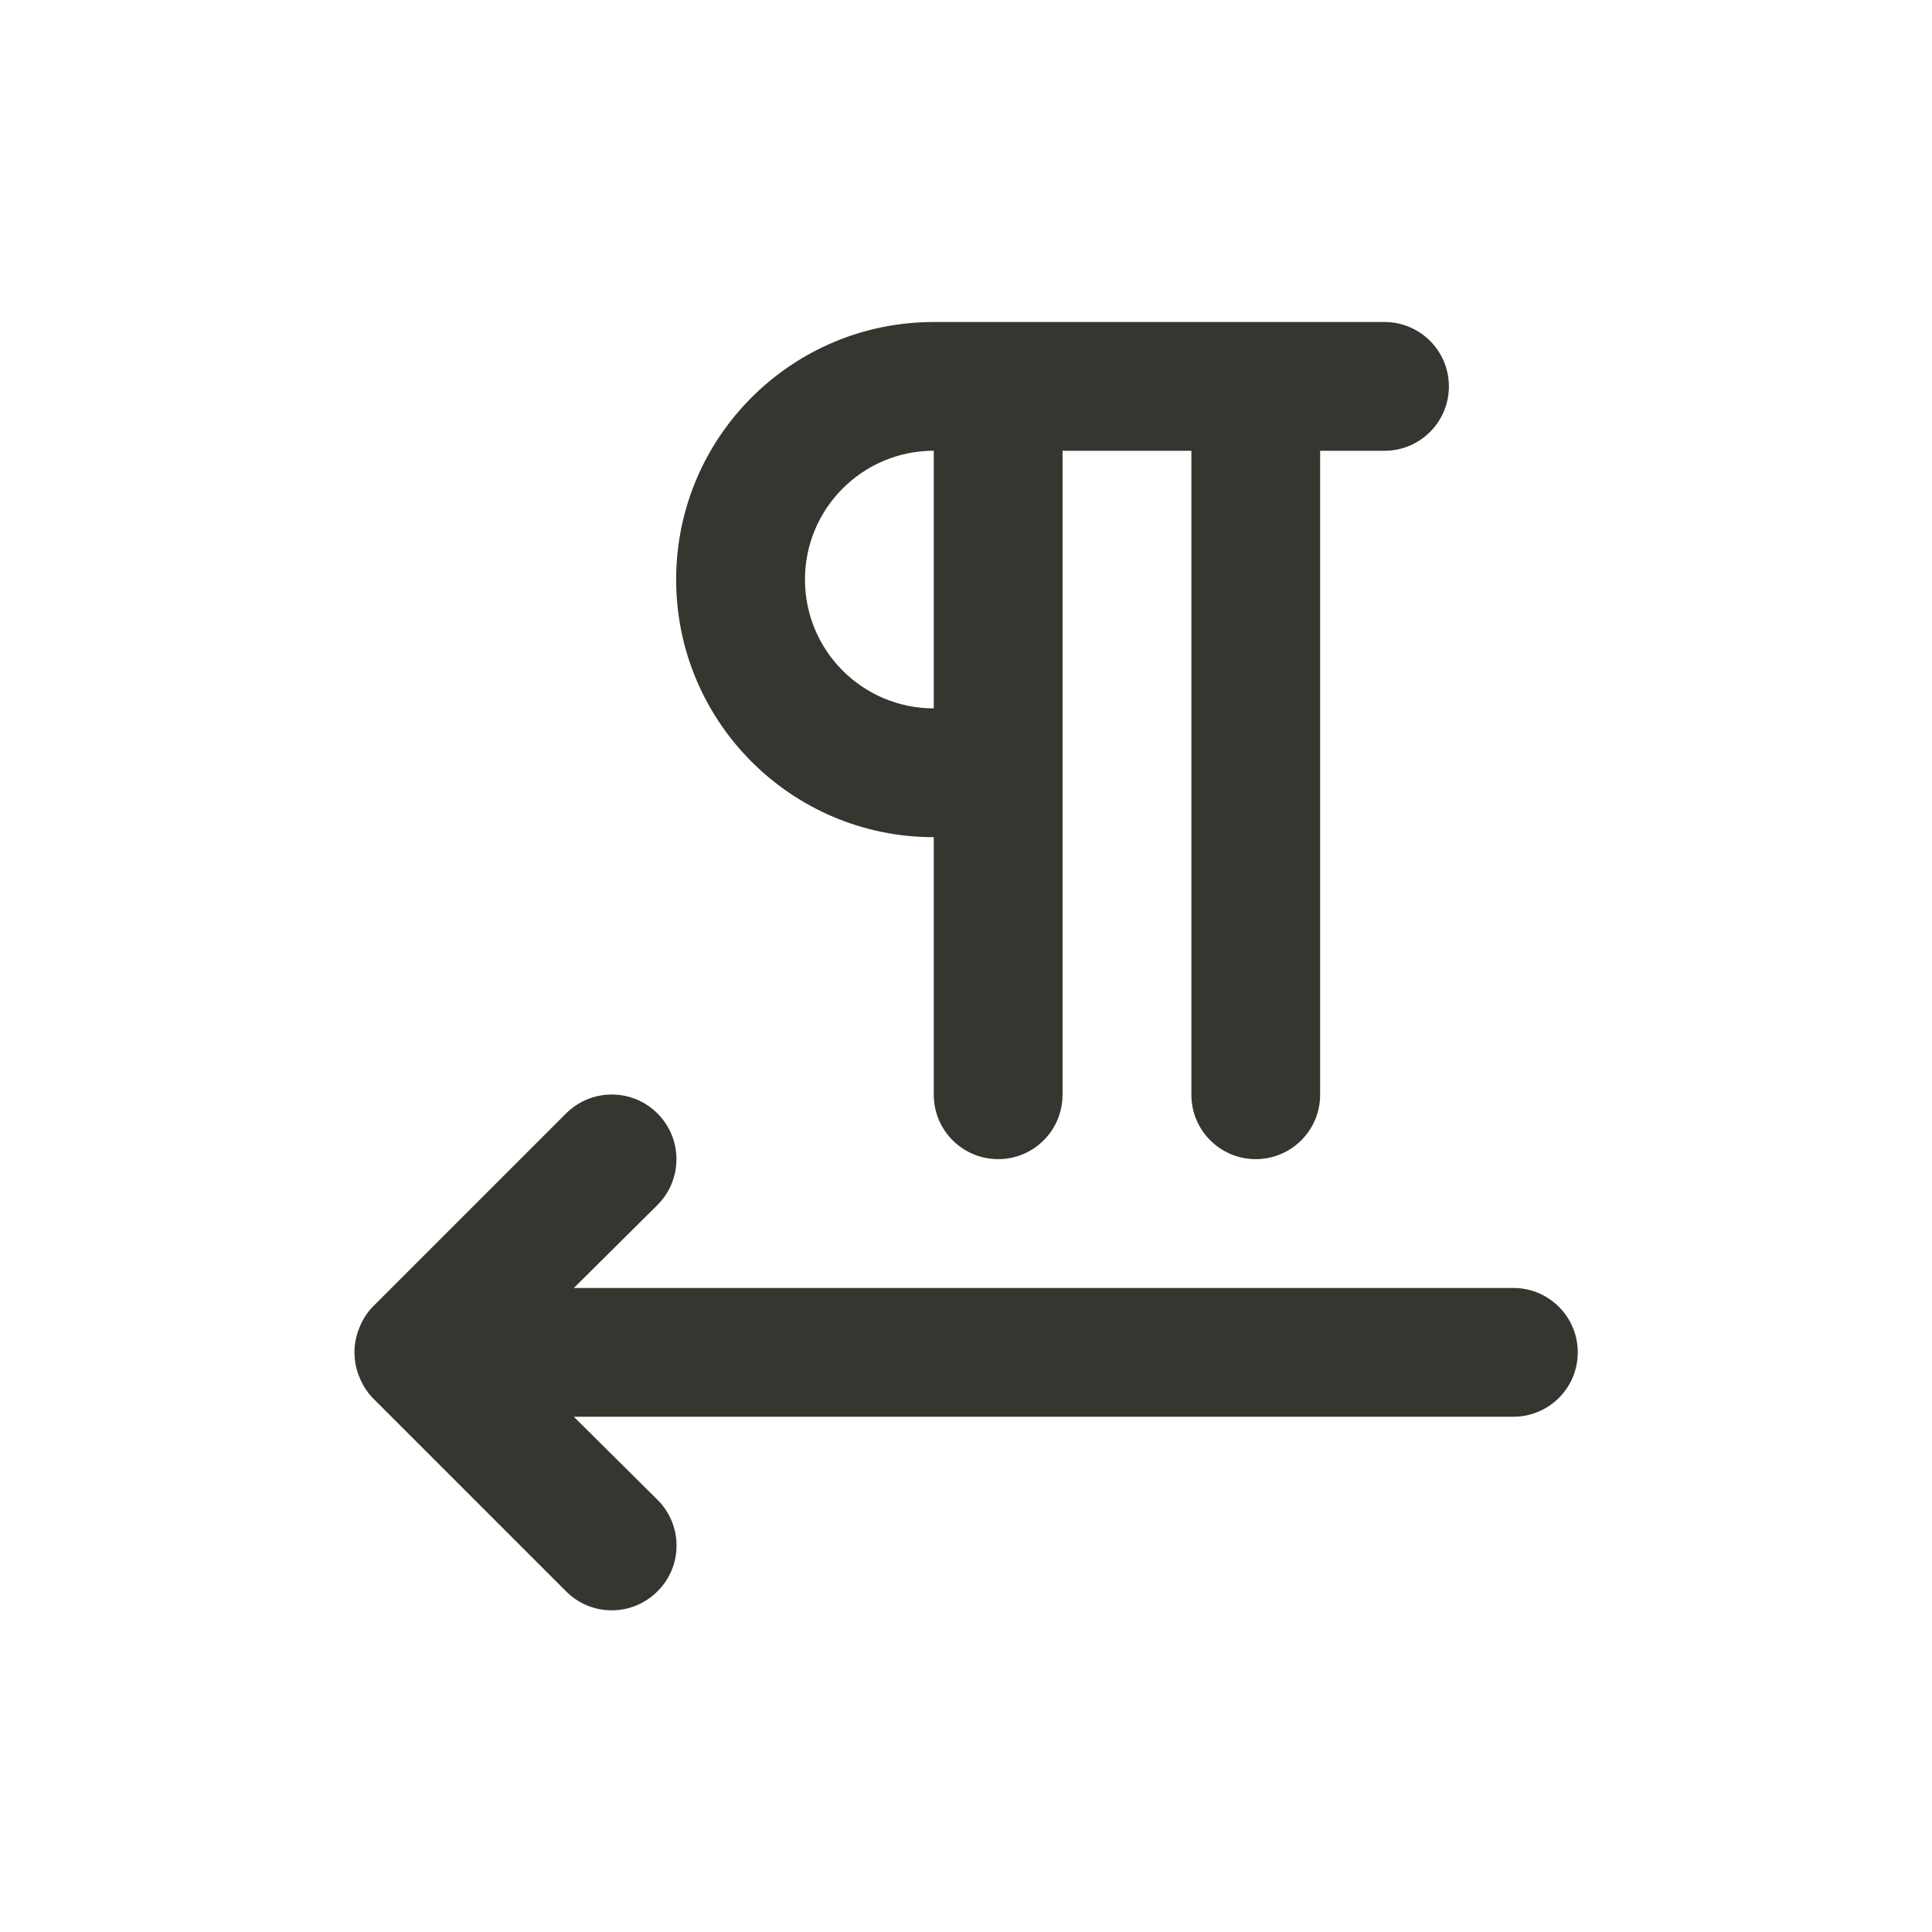 <!-- Generated by IcoMoon.io -->
<svg version="1.1" xmlns="http://www.w3.org/2000/svg" width="40" height="40" viewBox="0 0 40 40">
<title>right-to-left-text-direction</title>
<path fill="#37352f" d="M31.333 26.667h-19.453l1.733-1.72c0.242-0.242 0.392-0.577 0.392-0.947 0-0.739-0.599-1.339-1.339-1.339-0.37 0-0.704 0.15-0.947 0.392l-4 4c-0.118 0.123-0.213 0.269-0.277 0.431l-0.003 0.009c-0.063 0.15-0.1 0.324-0.1 0.507s0.037 0.357 0.103 0.515l-0.003-0.009c0.067 0.171 0.162 0.317 0.28 0.44l-0-0 4 4c0.242 0.244 0.577 0.394 0.947 0.394s0.705-0.151 0.947-0.394l0-0c0.244-0.242 0.394-0.577 0.394-0.947s-0.151-0.705-0.394-0.947l-0-0-1.733-1.72h19.453c0.736 0 1.333-0.597 1.333-1.333s-0.597-1.333-1.333-1.333v0zM19.333 17.333v5.333c0 0.736 0.597 1.333 1.333 1.333s1.333-0.597 1.333-1.333v0-13.333h2.667v13.333c0 0.736 0.597 1.333 1.333 1.333s1.333-0.597 1.333-1.333v0-13.333h1.333c0.736 0 1.333-0.597 1.333-1.333s-0.597-1.333-1.333-1.333v0h-9.333c-2.946 0-5.333 2.388-5.333 5.333s2.388 5.333 5.333 5.333v0zM19.333 9.333v5.333c-1.473 0-2.667-1.194-2.667-2.667s1.194-2.667 2.667-2.667v0z"></path>
</svg>

